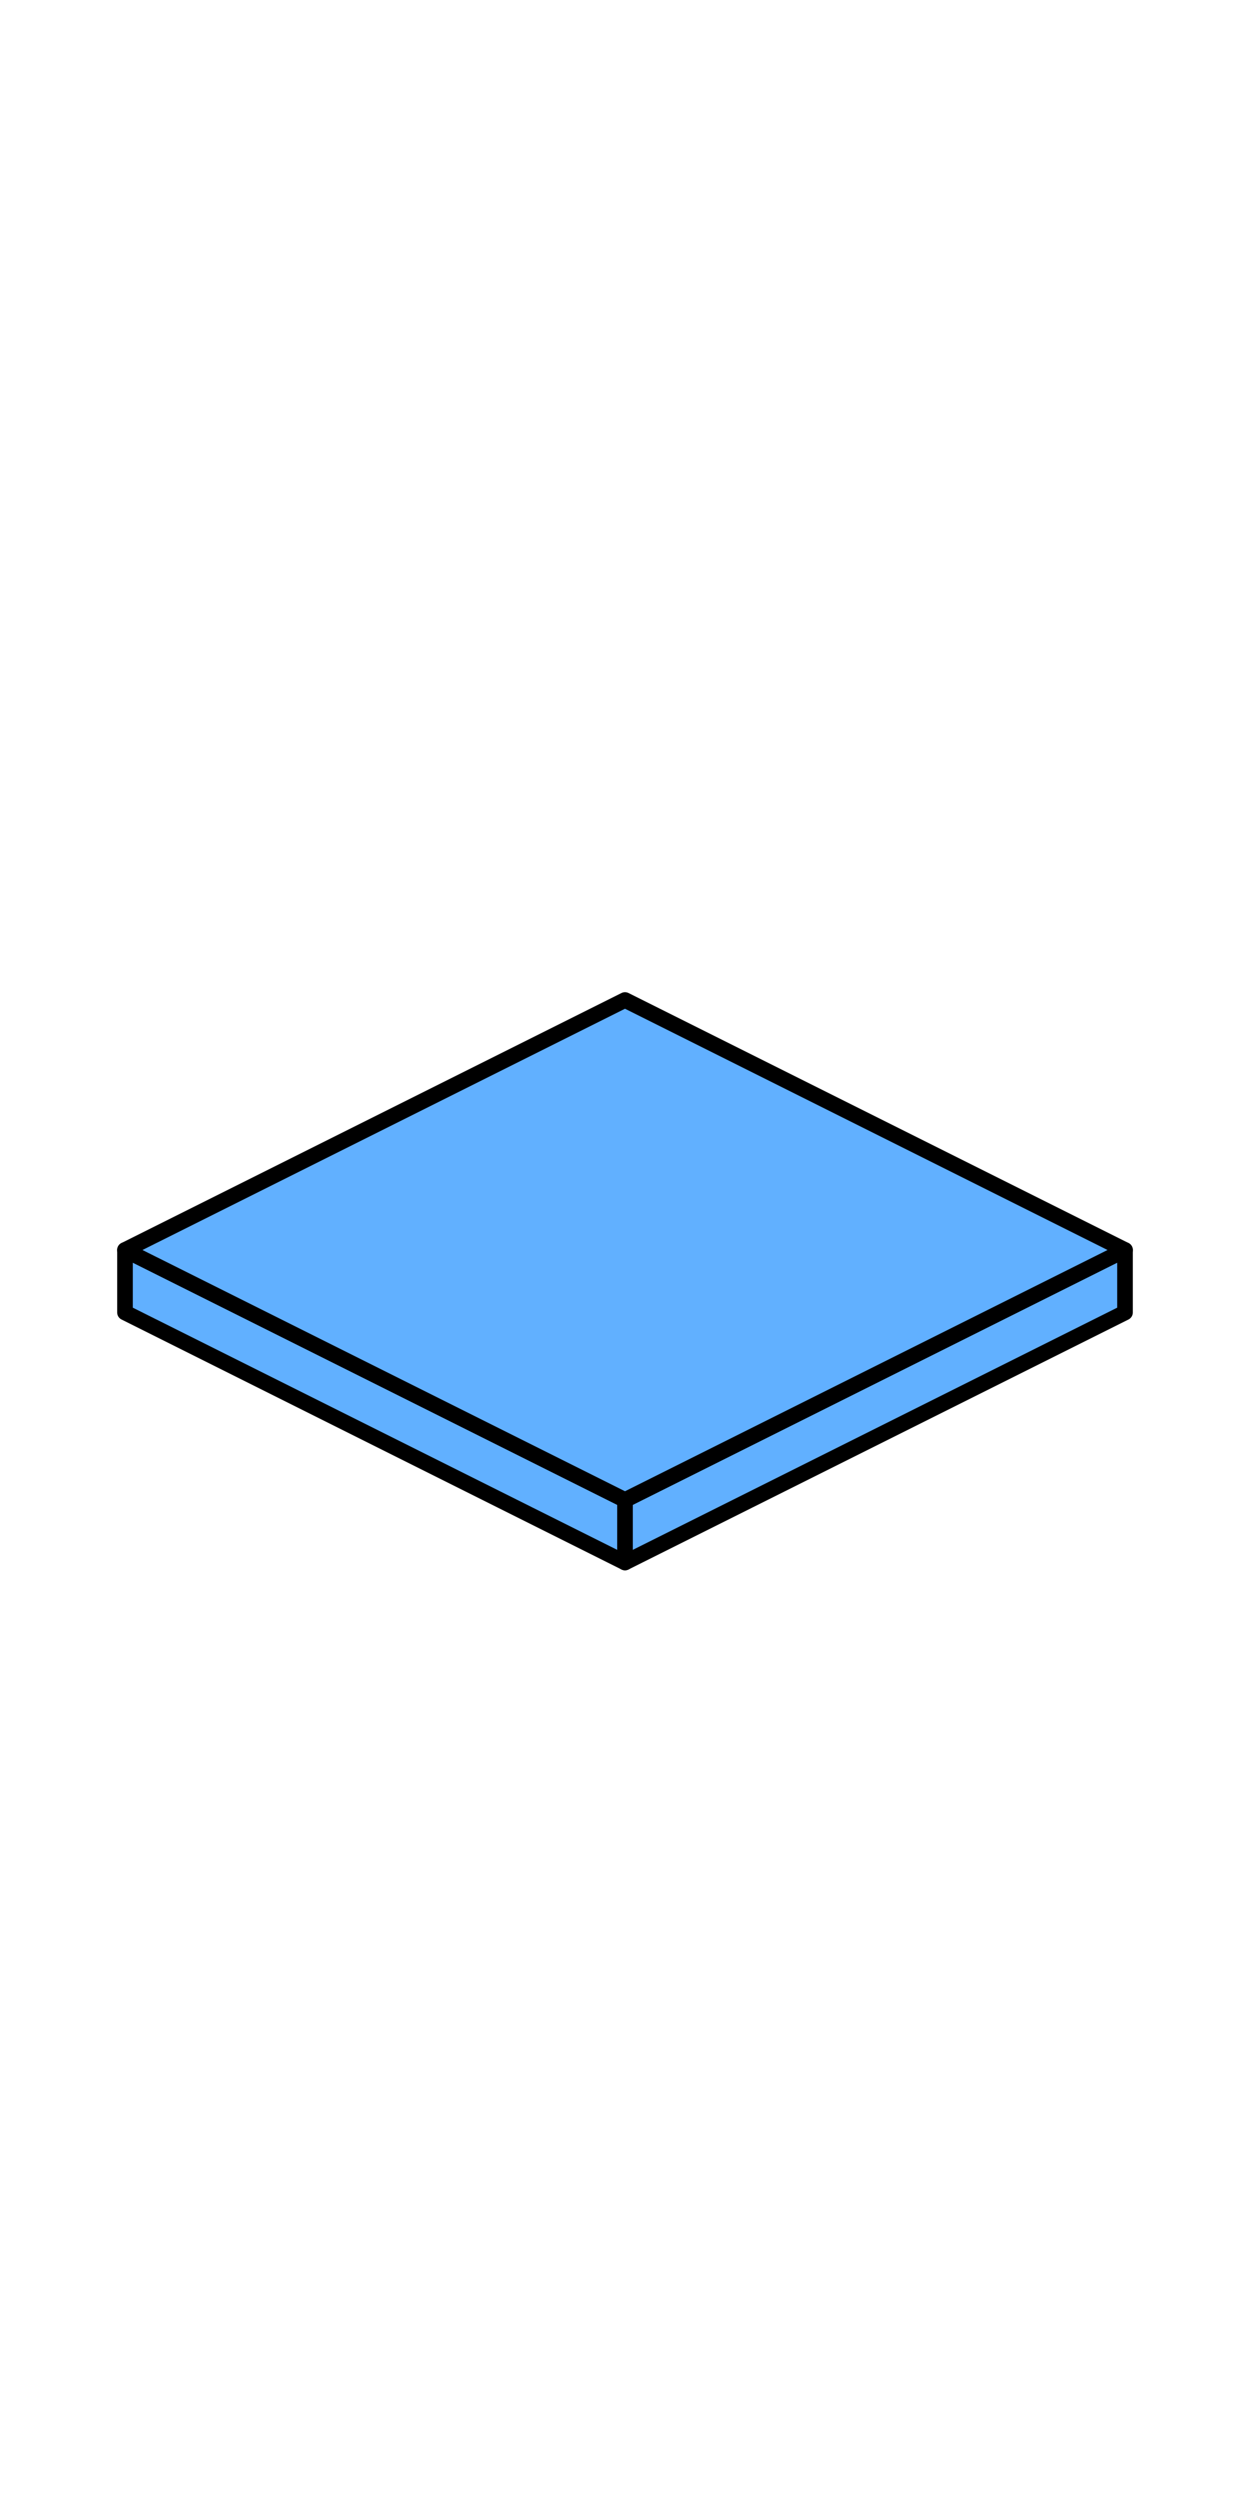 <svg viewBox="-80 -160 160 320" xmlns="http://www.w3.org/2000/svg">
    <g>
      <!-- base -->
      <g>
        <path d="M 0 32 l 64 -32 l 0 8 l -64 32 l -64 -32 l 0 -8 z" fill="#61B0FF" stroke="black" stroke-width="2" stroke-linejoin="round" stroke-linecap="round"/>
        <path d="M 0 32 l 64 -32 l -64 -32 l -64 32 z" fill="#61B0FF" stroke="black" stroke-width="2" stroke-linejoin="round" stroke-linecap="round"/>
        <path d="M 0 32 l 0 8" fill="#61B0FF" stroke="black" stroke-width="2" stroke-linejoin="round" stroke-linecap="round"/>
      </g>
      <!--
      <g>
        <path d="M 0 32 l 64 -32 l -64 -32 l -64 32 z" stroke="black" fill="transparent"/>
      </g>
      -->
    </g>
  </svg>